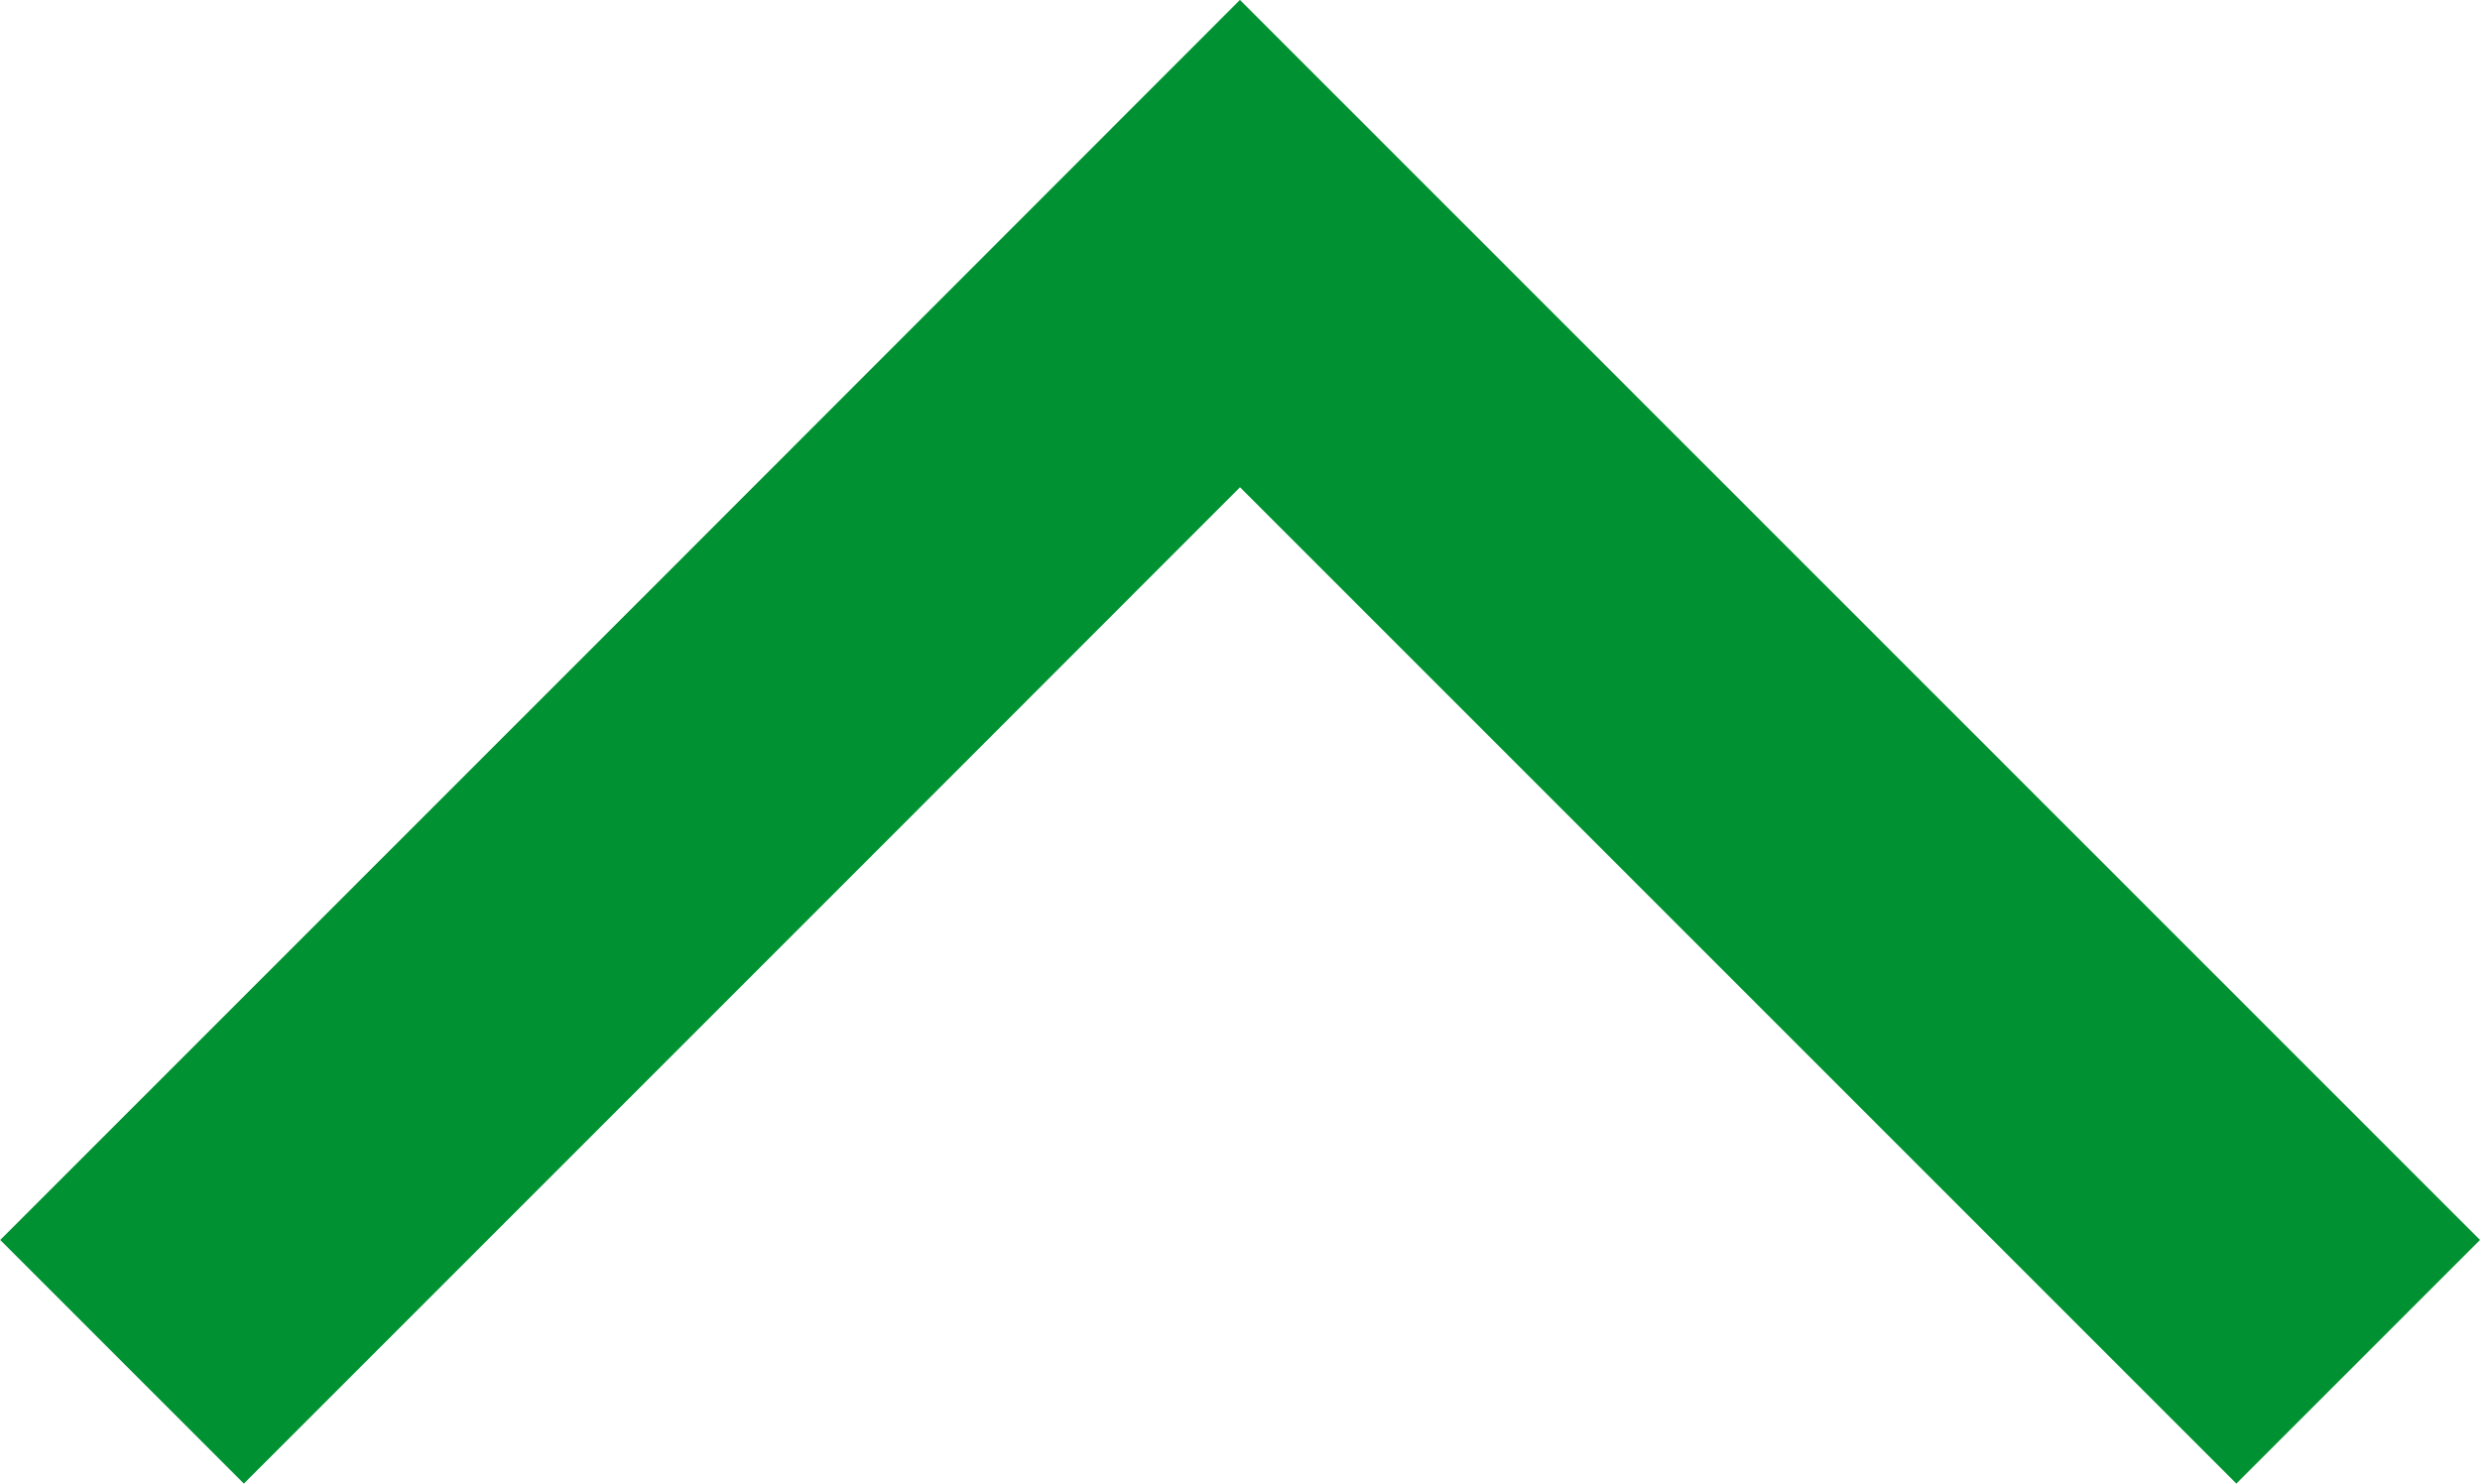 <svg xmlns="http://www.w3.org/2000/svg" width="35.989" height="21.53" viewBox="0 0 35.989 21.53">
  <path id="Path_1514" data-name="Path 1514" d="M0,0,16.227,16.227,22.65,9.8l9.8-9.8" transform="translate(34.221 19.762) rotate(180)" fill="none" stroke="#009132" stroke-width="5"/>
</svg>
